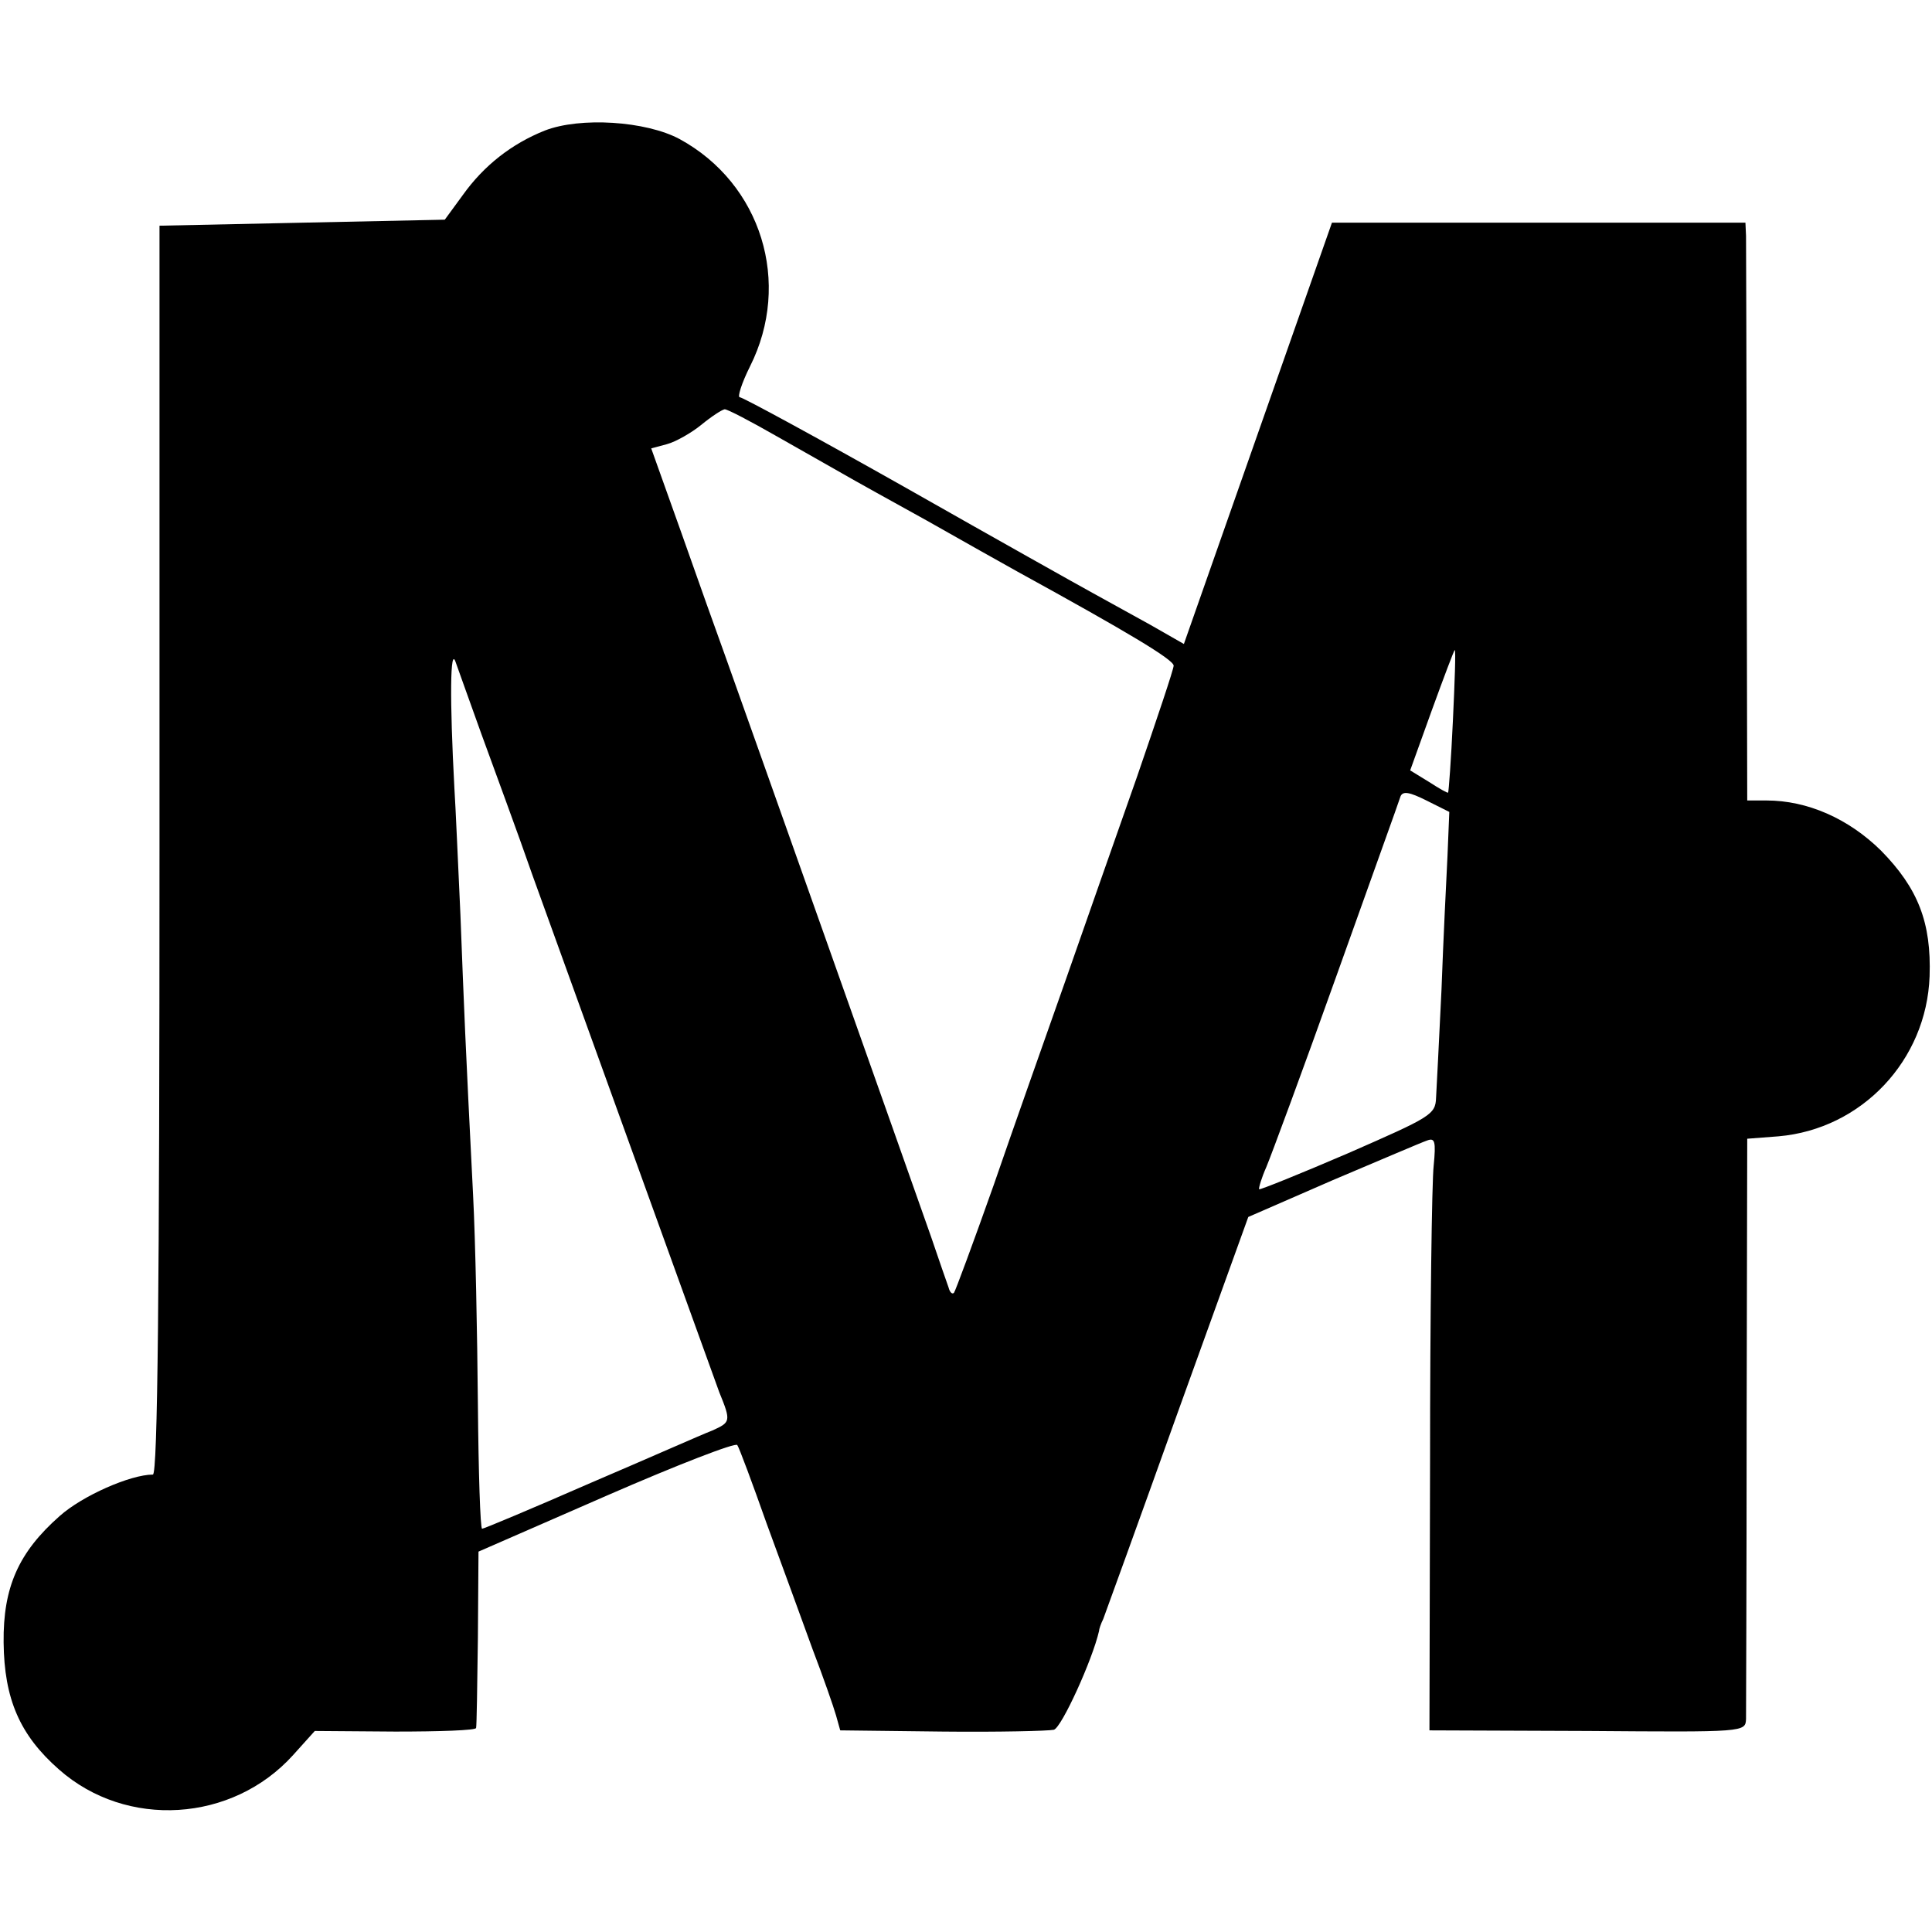 <?xml version="1.0" standalone="no"?>
<!DOCTYPE svg PUBLIC "-//W3C//DTD SVG 20010904//EN"
 "http://www.w3.org/TR/2001/REC-SVG-20010904/DTD/svg10.dtd">
<svg version="1.0" xmlns="http://www.w3.org/2000/svg"
 width="321pt" height="321pt" viewBox="0 0 321 321"
 preserveAspectRatio="xMidYMid meet">
<g transform="translate(0,321) scale(0.1,-0.1)"
fill="#000000" stroke="none">
<path d="M905 2993 c-55 -22 -101 -58 -136 -107 l-30 -41 -237 -5 -237 -5 0
-1037 c0 -732 -3 -1038 -11 -1038 -37 0 -117 -35 -155 -69 -68 -60 -94 -118
-93 -210 1 -94 27 -154 92 -211 112 -99 288 -88 389 24 l36 40 134 -1 c73 0
134 2 134 6 1 3 2 71 3 150 l1 143 213 93 c117 51 215 89 217 84 3 -4 25 -63
49 -131 25 -68 59 -161 76 -208 18 -47 35 -96 39 -110 l7 -25 170 -2 c93 -1
176 1 185 3 13 4 64 116 75 164 0 3 3 12 7 20 3 8 59 162 123 341 l118 327
140 61 c78 33 148 63 157 66 13 5 15 -1 11 -42 -3 -26 -6 -248 -6 -493 l-1
-445 263 -1 c261 -2 262 -2 263 20 0 11 1 233 1 492 l1 472 52 4 c138 12 246
126 251 266 3 89 -19 146 -81 209 -54 53 -122 83 -190 83 l-32 0 -1 458 c0
251 -1 467 -1 480 l-1 22 -343 0 -344 0 -123 -350 -123 -350 -56 32 c-31 17
-74 41 -96 53 -22 12 -161 90 -309 174 -147 83 -272 151 -277 151 -4 0 3 23
17 51 70 139 19 304 -117 378 -56 30 -165 37 -224 14z m384 -507 c42 -24 92
-52 111 -63 19 -11 82 -46 140 -78 58 -33 126 -71 151 -85 182 -100 259 -146
259 -156 0 -6 -28 -89 -61 -185 -34 -96 -87 -248 -119 -339 -32 -91 -86 -243
-119 -339 -34 -96 -64 -177 -66 -179 -3 -3 -7 1 -9 9 -3 8 -16 46 -29 84 -35
100 -314 887 -342 965 -13 36 -46 128 -73 205 l-50 140 26 7 c15 4 41 19 57
32 17 14 34 25 39 26 5 0 43 -20 85 -44z m1125 -473 c-3 -65 -7 -119 -8 -120
-1 -1 -15 7 -32 18 l-31 19 36 100 c20 55 37 100 38 100 2 0 0 -53 -3 -117z
m-1614 -23 c21 -58 60 -163 85 -235 84 -233 296 -819 310 -858 20 -49 19 -50
-12 -64 -16 -6 -106 -46 -202 -87 -96 -42 -177 -76 -180 -76 -3 0 -6 93 -7
208 -1 114 -4 270 -8 347 -13 256 -15 309 -21 465 -4 85 -8 180 -10 210 -8
149 -7 237 2 210 3 -8 22 -62 43 -120z m1605 -202 c-2 -40 -7 -140 -10 -223
-4 -82 -8 -163 -9 -179 -1 -28 -9 -32 -146 -92 -79 -34 -146 -61 -148 -60 -1
2 4 19 12 37 8 19 61 162 117 319 56 157 104 290 106 297 4 9 15 7 43 -7 l38
-19 -3 -73z"/>
</g>
</svg>
